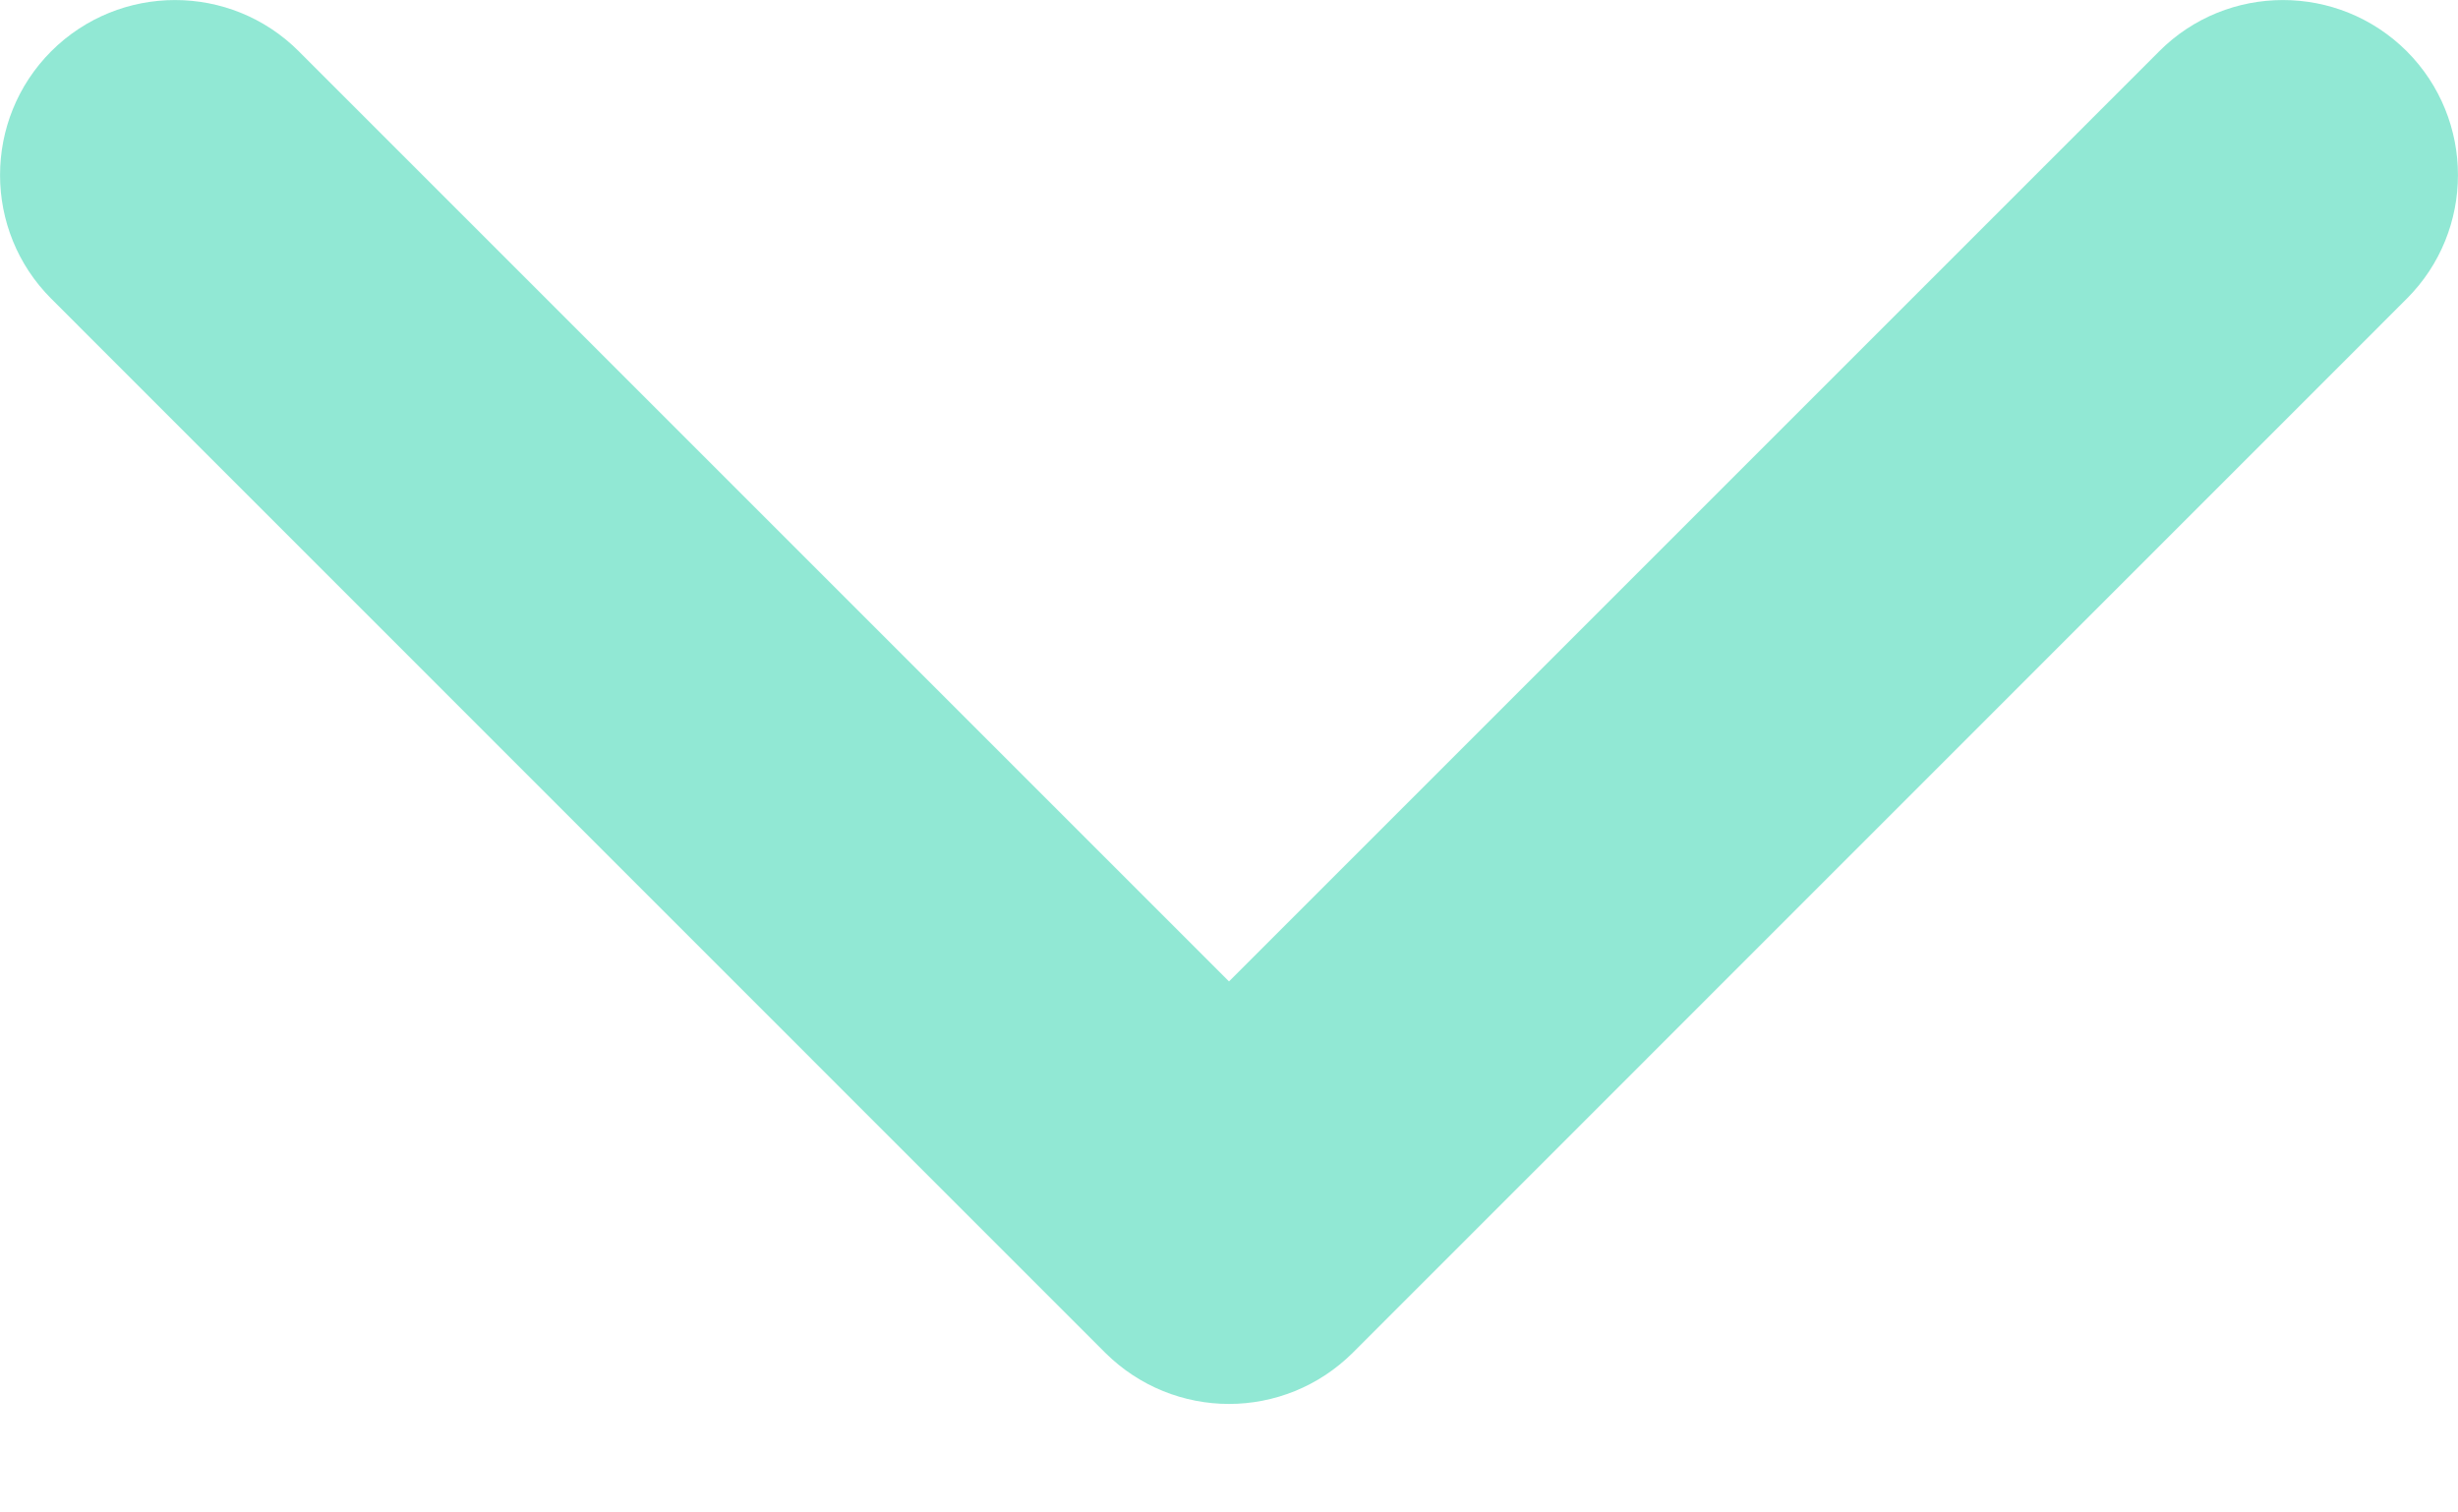 <?xml version="1.0" encoding="UTF-8"?>
<svg width="13px" height="8px" viewBox="0 0 13 8" version="1.1" xmlns="http://www.w3.org/2000/svg" xmlns:xlink="http://www.w3.org/1999/xlink">
    <!-- Generator: Sketch 42 (36781) - http://www.bohemiancoding.com/sketch -->
    <title>icons_green/expand@3x</title>
    <desc>Created with Sketch.</desc>
    <defs></defs>
    <g id="Page-1" stroke="none" stroke-width="1" fill="none" fill-rule="evenodd" opacity="0.5">
        <g id="Hovers-/-Highlihts" transform="translate(-417, -218)" fill="#23D1A9">
            <g id="Scene---1" transform="translate(393, 161)">
                <g id="icons_green/expand" transform="translate(24, 57)">
                    <path d="M6.5,7.426 C6.263,7.426 6.026,7.335 5.845,7.155 L0.271,1.58 C-0.09,1.219 -0.09,0.633 0.271,0.271 C0.633,-0.09 1.219,-0.09 1.58,0.271 L6.5,5.191 L11.42,0.271 C11.781,-0.09 12.367,-0.09 12.729,0.271 C13.09,0.633 13.09,1.219 12.729,1.58 L7.155,7.155 C6.974,7.335 6.737,7.426 6.5,7.426" id="Page-1" transform="translate(6.5, 3.713) scale(1, -1) rotate(-180) translate(-6.5, -3.713) "></path>
                </g>
            </g>
        </g>
    </g>
</svg>